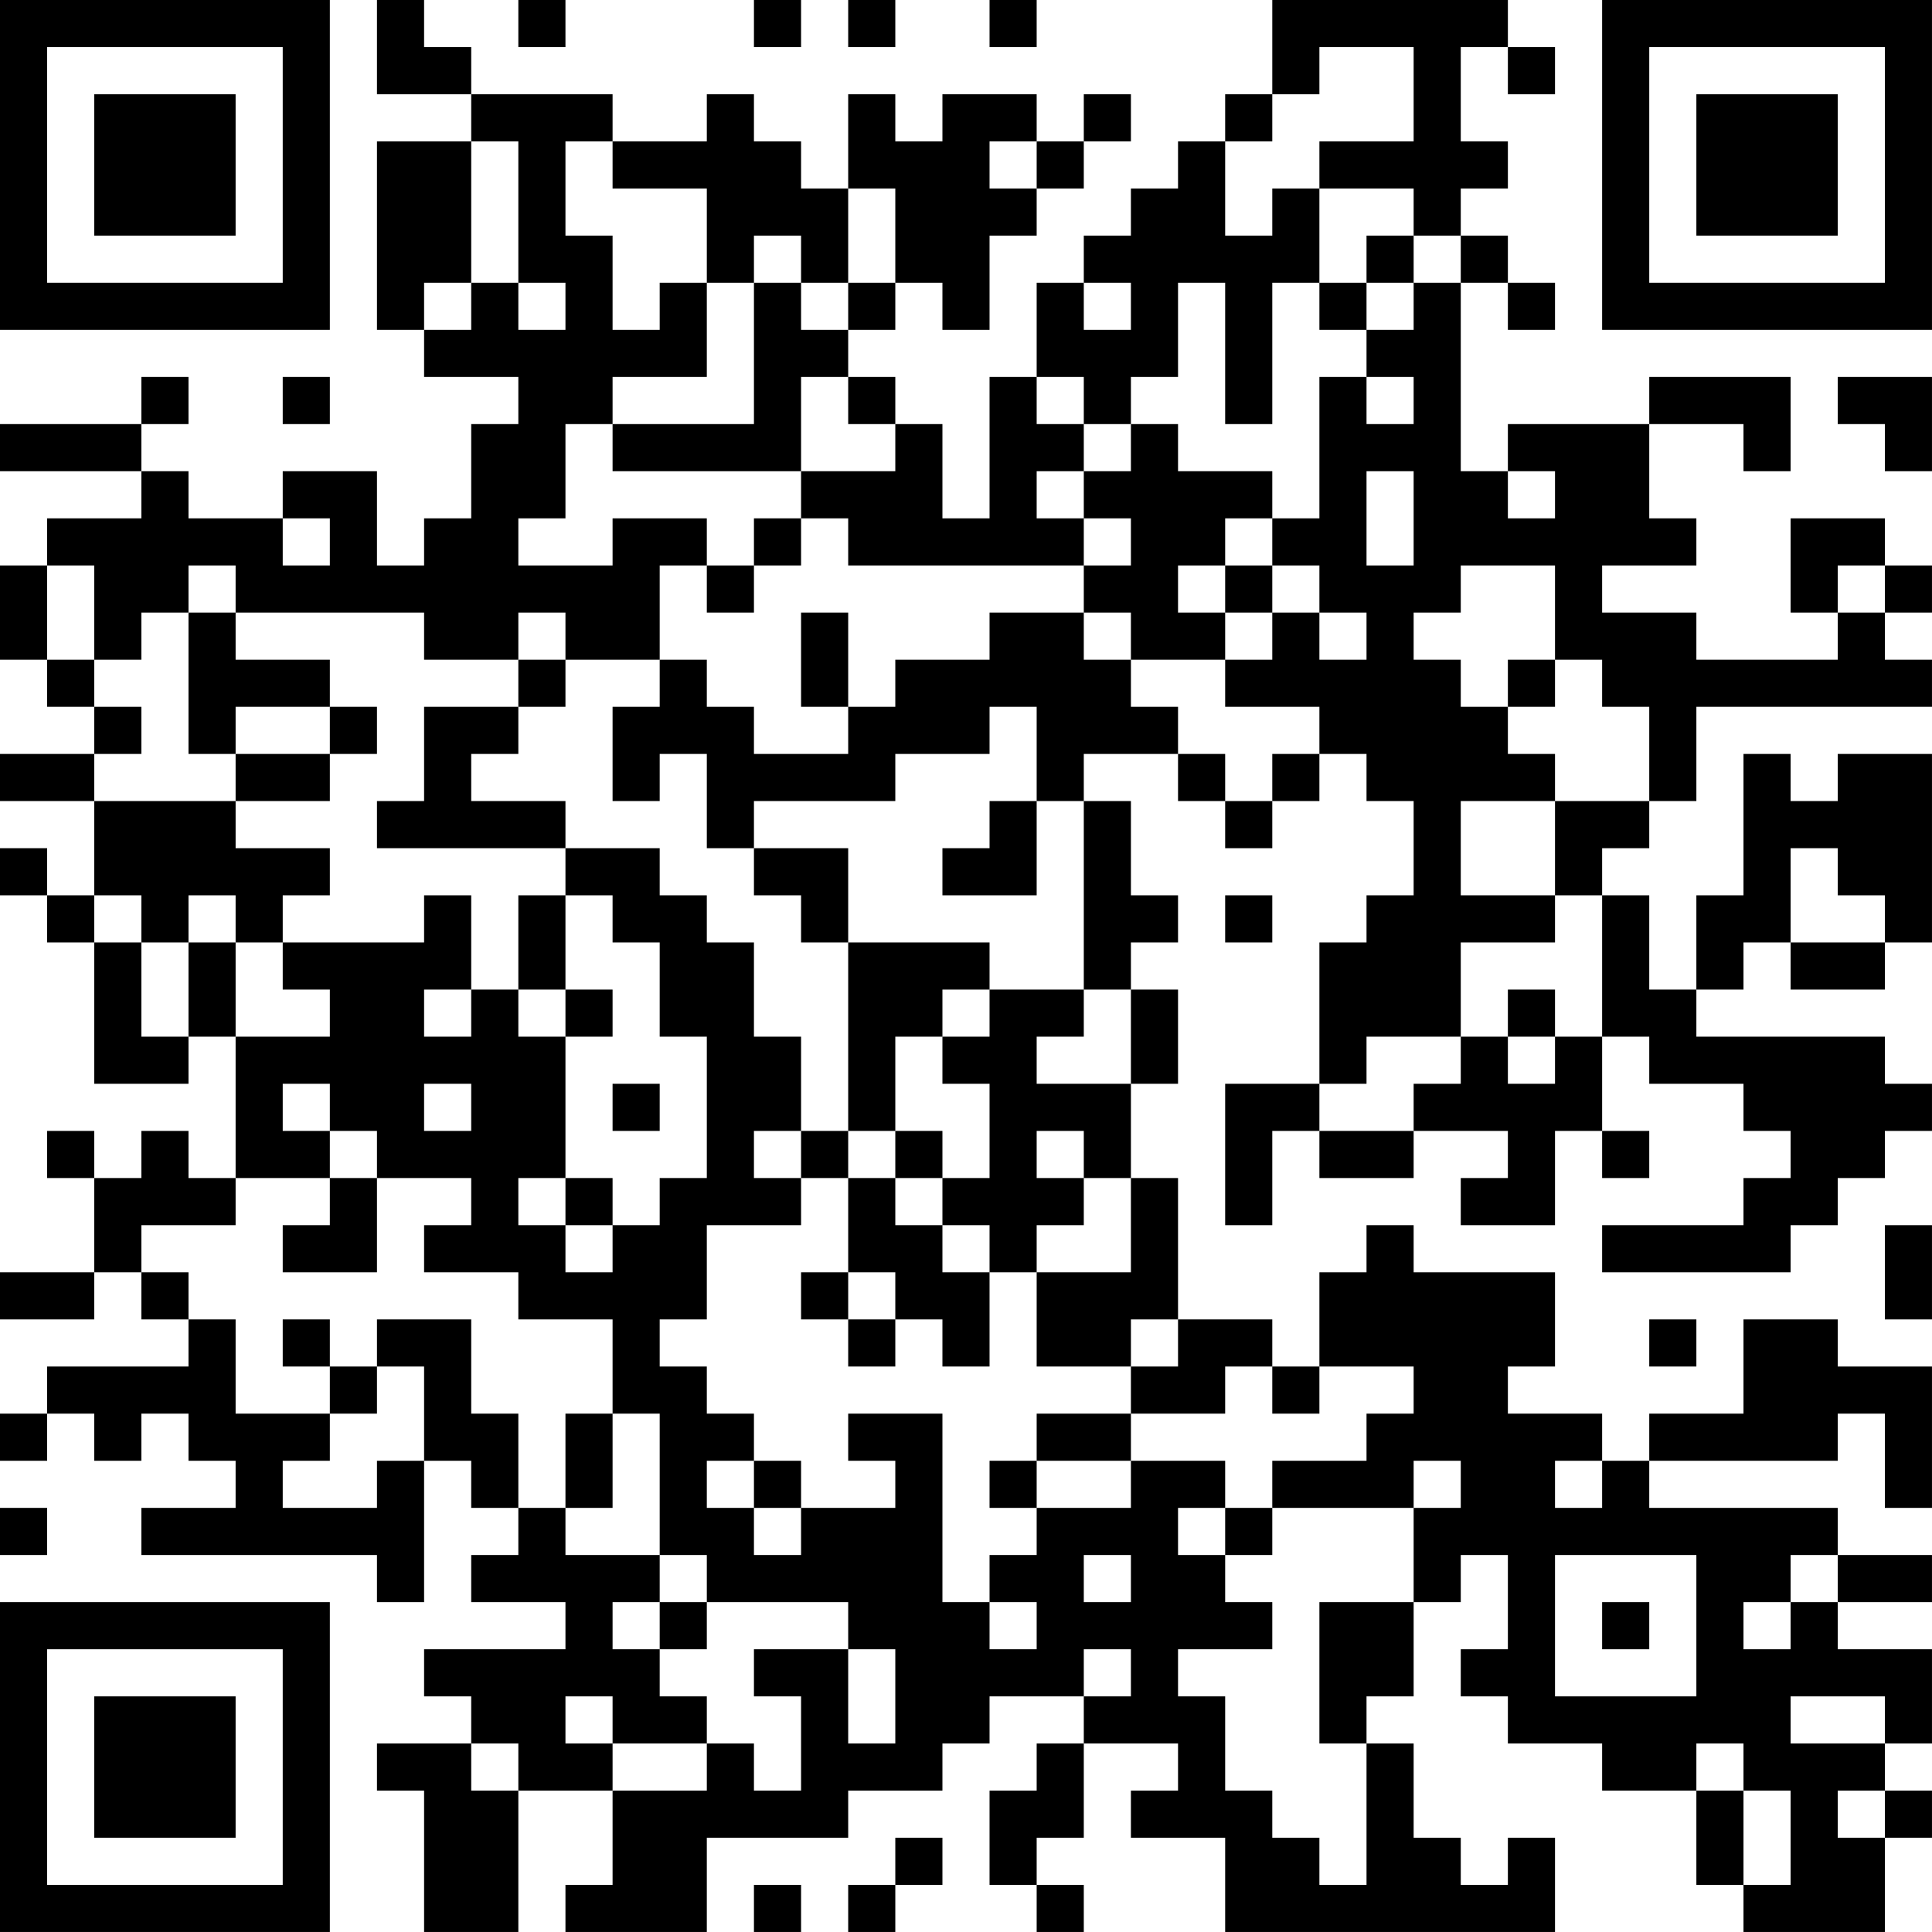 <?xml version="1.0" encoding="UTF-8"?>
<svg xmlns="http://www.w3.org/2000/svg" version="1.1" width="200" height="200" viewBox="0 0 200 200"><rect x="0" y="0" width="200" height="200" fill="#ffffff"/><g transform="scale(4.878)"><g transform="translate(0,0)"><path fill-rule="evenodd" d="M8 0L8 2L10 2L10 3L8 3L8 7L9 7L9 8L11 8L11 9L10 9L10 11L9 11L9 12L8 12L8 10L6 10L6 11L4 11L4 10L3 10L3 9L4 9L4 8L3 8L3 9L0 9L0 10L3 10L3 11L1 11L1 12L0 12L0 14L1 14L1 15L2 15L2 16L0 16L0 17L2 17L2 19L1 19L1 18L0 18L0 19L1 19L1 20L2 20L2 23L4 23L4 22L5 22L5 25L4 25L4 24L3 24L3 25L2 25L2 24L1 24L1 25L2 25L2 27L0 27L0 28L2 28L2 27L3 27L3 28L4 28L4 29L1 29L1 30L0 30L0 31L1 31L1 30L2 30L2 31L3 31L3 30L4 30L4 31L5 31L5 32L3 32L3 33L8 33L8 34L9 34L9 31L10 31L10 32L11 32L11 33L10 33L10 34L12 34L12 35L9 35L9 36L10 36L10 37L8 37L8 38L9 38L9 41L11 41L11 38L13 38L13 40L12 40L12 41L15 41L15 39L18 39L18 38L20 38L20 37L21 37L21 36L23 36L23 37L22 37L22 38L21 38L21 40L22 40L22 41L23 41L23 40L22 40L22 39L23 39L23 37L25 37L25 38L24 38L24 39L26 39L26 41L33 41L33 39L32 39L32 40L31 40L31 39L30 39L30 37L29 37L29 36L30 36L30 34L31 34L31 33L32 33L32 35L31 35L31 36L32 36L32 37L34 37L34 38L36 38L36 40L37 40L37 41L40 41L40 39L41 39L41 38L40 38L40 37L41 37L41 35L39 35L39 34L41 34L41 33L39 33L39 32L35 32L35 31L39 31L39 30L40 30L40 32L41 32L41 29L39 29L39 28L37 28L37 30L35 30L35 31L34 31L34 30L32 30L32 29L33 29L33 27L30 27L30 26L29 26L29 27L28 27L28 29L27 29L27 28L25 28L25 25L24 25L24 23L25 23L25 21L24 21L24 20L25 20L25 19L24 19L24 17L23 17L23 16L25 16L25 17L26 17L26 18L27 18L27 17L28 17L28 16L29 16L29 17L30 17L30 19L29 19L29 20L28 20L28 23L26 23L26 26L27 26L27 24L28 24L28 25L30 25L30 24L32 24L32 25L31 25L31 26L33 26L33 24L34 24L34 25L35 25L35 24L34 24L34 22L35 22L35 23L37 23L37 24L38 24L38 25L37 25L37 26L34 26L34 27L38 27L38 26L39 26L39 25L40 25L40 24L41 24L41 23L40 23L40 22L36 22L36 21L37 21L37 20L38 20L38 21L40 21L40 20L41 20L41 16L39 16L39 17L38 17L38 16L37 16L37 19L36 19L36 21L35 21L35 19L34 19L34 18L35 18L35 17L36 17L36 15L41 15L41 14L40 14L40 13L41 13L41 12L40 12L40 11L38 11L38 13L39 13L39 14L36 14L36 13L34 13L34 12L36 12L36 11L35 11L35 9L37 9L37 10L38 10L38 8L35 8L35 9L32 9L32 10L31 10L31 6L32 6L32 7L33 7L33 6L32 6L32 5L31 5L31 4L32 4L32 3L31 3L31 1L32 1L32 2L33 2L33 1L32 1L32 0L27 0L27 2L26 2L26 3L25 3L25 4L24 4L24 5L23 5L23 6L22 6L22 8L21 8L21 11L20 11L20 9L19 9L19 8L18 8L18 7L19 7L19 6L20 6L20 7L21 7L21 5L22 5L22 4L23 4L23 3L24 3L24 2L23 2L23 3L22 3L22 2L20 2L20 3L19 3L19 2L18 2L18 4L17 4L17 3L16 3L16 2L15 2L15 3L13 3L13 2L10 2L10 1L9 1L9 0ZM11 0L11 1L12 1L12 0ZM16 0L16 1L17 1L17 0ZM18 0L18 1L19 1L19 0ZM21 0L21 1L22 1L22 0ZM28 1L28 2L27 2L27 3L26 3L26 5L27 5L27 4L28 4L28 6L27 6L27 9L26 9L26 6L25 6L25 8L24 8L24 9L23 9L23 8L22 8L22 9L23 9L23 10L22 10L22 11L23 11L23 12L18 12L18 11L17 11L17 10L19 10L19 9L18 9L18 8L17 8L17 10L13 10L13 9L16 9L16 6L17 6L17 7L18 7L18 6L19 6L19 4L18 4L18 6L17 6L17 5L16 5L16 6L15 6L15 4L13 4L13 3L12 3L12 5L13 5L13 7L14 7L14 6L15 6L15 8L13 8L13 9L12 9L12 11L11 11L11 12L13 12L13 11L15 11L15 12L14 12L14 14L12 14L12 13L11 13L11 14L9 14L9 13L5 13L5 12L4 12L4 13L3 13L3 14L2 14L2 12L1 12L1 14L2 14L2 15L3 15L3 16L2 16L2 17L5 17L5 18L7 18L7 19L6 19L6 20L5 20L5 19L4 19L4 20L3 20L3 19L2 19L2 20L3 20L3 22L4 22L4 20L5 20L5 22L7 22L7 21L6 21L6 20L9 20L9 19L10 19L10 21L9 21L9 22L10 22L10 21L11 21L11 22L12 22L12 25L11 25L11 26L12 26L12 27L13 27L13 26L14 26L14 25L15 25L15 22L14 22L14 20L13 20L13 19L12 19L12 18L14 18L14 19L15 19L15 20L16 20L16 22L17 22L17 24L16 24L16 25L17 25L17 26L15 26L15 28L14 28L14 29L15 29L15 30L16 30L16 31L15 31L15 32L16 32L16 33L17 33L17 32L19 32L19 31L18 31L18 30L20 30L20 34L21 34L21 35L22 35L22 34L21 34L21 33L22 33L22 32L24 32L24 31L26 31L26 32L25 32L25 33L26 33L26 34L27 34L27 35L25 35L25 36L26 36L26 38L27 38L27 39L28 39L28 40L29 40L29 37L28 37L28 34L30 34L30 32L31 32L31 31L30 31L30 32L27 32L27 31L29 31L29 30L30 30L30 29L28 29L28 30L27 30L27 29L26 29L26 30L24 30L24 29L25 29L25 28L24 28L24 29L22 29L22 27L24 27L24 25L23 25L23 24L22 24L22 25L23 25L23 26L22 26L22 27L21 27L21 26L20 26L20 25L21 25L21 23L20 23L20 22L21 22L21 21L23 21L23 22L22 22L22 23L24 23L24 21L23 21L23 17L22 17L22 15L21 15L21 16L19 16L19 17L16 17L16 18L15 18L15 16L14 16L14 17L13 17L13 15L14 15L14 14L15 14L15 15L16 15L16 16L18 16L18 15L19 15L19 14L21 14L21 13L23 13L23 14L24 14L24 15L25 15L25 16L26 16L26 17L27 17L27 16L28 16L28 15L26 15L26 14L27 14L27 13L28 13L28 14L29 14L29 13L28 13L28 12L27 12L27 11L28 11L28 8L29 8L29 9L30 9L30 8L29 8L29 7L30 7L30 6L31 6L31 5L30 5L30 4L28 4L28 3L30 3L30 1ZM10 3L10 6L9 6L9 7L10 7L10 6L11 6L11 7L12 7L12 6L11 6L11 3ZM21 3L21 4L22 4L22 3ZM29 5L29 6L28 6L28 7L29 7L29 6L30 6L30 5ZM23 6L23 7L24 7L24 6ZM6 8L6 9L7 9L7 8ZM39 8L39 9L40 9L40 10L41 10L41 8ZM24 9L24 10L23 10L23 11L24 11L24 12L23 12L23 13L24 13L24 14L26 14L26 13L27 13L27 12L26 12L26 11L27 11L27 10L25 10L25 9ZM29 10L29 12L30 12L30 10ZM32 10L32 11L33 11L33 10ZM6 11L6 12L7 12L7 11ZM16 11L16 12L15 12L15 13L16 13L16 12L17 12L17 11ZM25 12L25 13L26 13L26 12ZM31 12L31 13L30 13L30 14L31 14L31 15L32 15L32 16L33 16L33 17L31 17L31 19L33 19L33 20L31 20L31 22L29 22L29 23L28 23L28 24L30 24L30 23L31 23L31 22L32 22L32 23L33 23L33 22L34 22L34 19L33 19L33 17L35 17L35 15L34 15L34 14L33 14L33 12ZM39 12L39 13L40 13L40 12ZM4 13L4 16L5 16L5 17L7 17L7 16L8 16L8 15L7 15L7 14L5 14L5 13ZM17 13L17 15L18 15L18 13ZM11 14L11 15L9 15L9 17L8 17L8 18L12 18L12 17L10 17L10 16L11 16L11 15L12 15L12 14ZM32 14L32 15L33 15L33 14ZM5 15L5 16L7 16L7 15ZM21 17L21 18L20 18L20 19L22 19L22 17ZM16 18L16 19L17 19L17 20L18 20L18 24L17 24L17 25L18 25L18 27L17 27L17 28L18 28L18 29L19 29L19 28L20 28L20 29L21 29L21 27L20 27L20 26L19 26L19 25L20 25L20 24L19 24L19 22L20 22L20 21L21 21L21 20L18 20L18 18ZM38 18L38 20L40 20L40 19L39 19L39 18ZM11 19L11 21L12 21L12 22L13 22L13 21L12 21L12 19ZM26 19L26 20L27 20L27 19ZM32 21L32 22L33 22L33 21ZM6 23L6 24L7 24L7 25L5 25L5 26L3 26L3 27L4 27L4 28L5 28L5 30L7 30L7 31L6 31L6 32L8 32L8 31L9 31L9 29L8 29L8 28L10 28L10 30L11 30L11 32L12 32L12 33L14 33L14 34L13 34L13 35L14 35L14 36L15 36L15 37L13 37L13 36L12 36L12 37L13 37L13 38L15 38L15 37L16 37L16 38L17 38L17 36L16 36L16 35L18 35L18 37L19 37L19 35L18 35L18 34L15 34L15 33L14 33L14 30L13 30L13 28L11 28L11 27L9 27L9 26L10 26L10 25L8 25L8 24L7 24L7 23ZM9 23L9 24L10 24L10 23ZM13 23L13 24L14 24L14 23ZM18 24L18 25L19 25L19 24ZM7 25L7 26L6 26L6 27L8 27L8 25ZM12 25L12 26L13 26L13 25ZM40 26L40 28L41 28L41 26ZM18 27L18 28L19 28L19 27ZM6 28L6 29L7 29L7 30L8 30L8 29L7 29L7 28ZM35 28L35 29L36 29L36 28ZM12 30L12 32L13 32L13 30ZM22 30L22 31L21 31L21 32L22 32L22 31L24 31L24 30ZM16 31L16 32L17 32L17 31ZM33 31L33 32L34 32L34 31ZM0 32L0 33L1 33L1 32ZM26 32L26 33L27 33L27 32ZM23 33L23 34L24 34L24 33ZM33 33L33 36L36 36L36 33ZM38 33L38 34L37 34L37 35L38 35L38 34L39 34L39 33ZM14 34L14 35L15 35L15 34ZM34 34L34 35L35 35L35 34ZM23 35L23 36L24 36L24 35ZM38 36L38 37L40 37L40 36ZM10 37L10 38L11 38L11 37ZM36 37L36 38L37 38L37 40L38 40L38 38L37 38L37 37ZM39 38L39 39L40 39L40 38ZM19 39L19 40L18 40L18 41L19 41L19 40L20 40L20 39ZM16 40L16 41L17 41L17 40ZM0 0L0 7L7 7L7 0ZM1 1L1 6L6 6L6 1ZM2 2L2 5L5 5L5 2ZM34 0L34 7L41 7L41 0ZM35 1L35 6L40 6L40 1ZM36 2L36 5L39 5L39 2ZM0 34L0 41L7 41L7 34ZM1 35L1 40L6 40L6 35ZM2 36L2 39L5 39L5 36Z" fill="#000000"/></g></g></svg>
